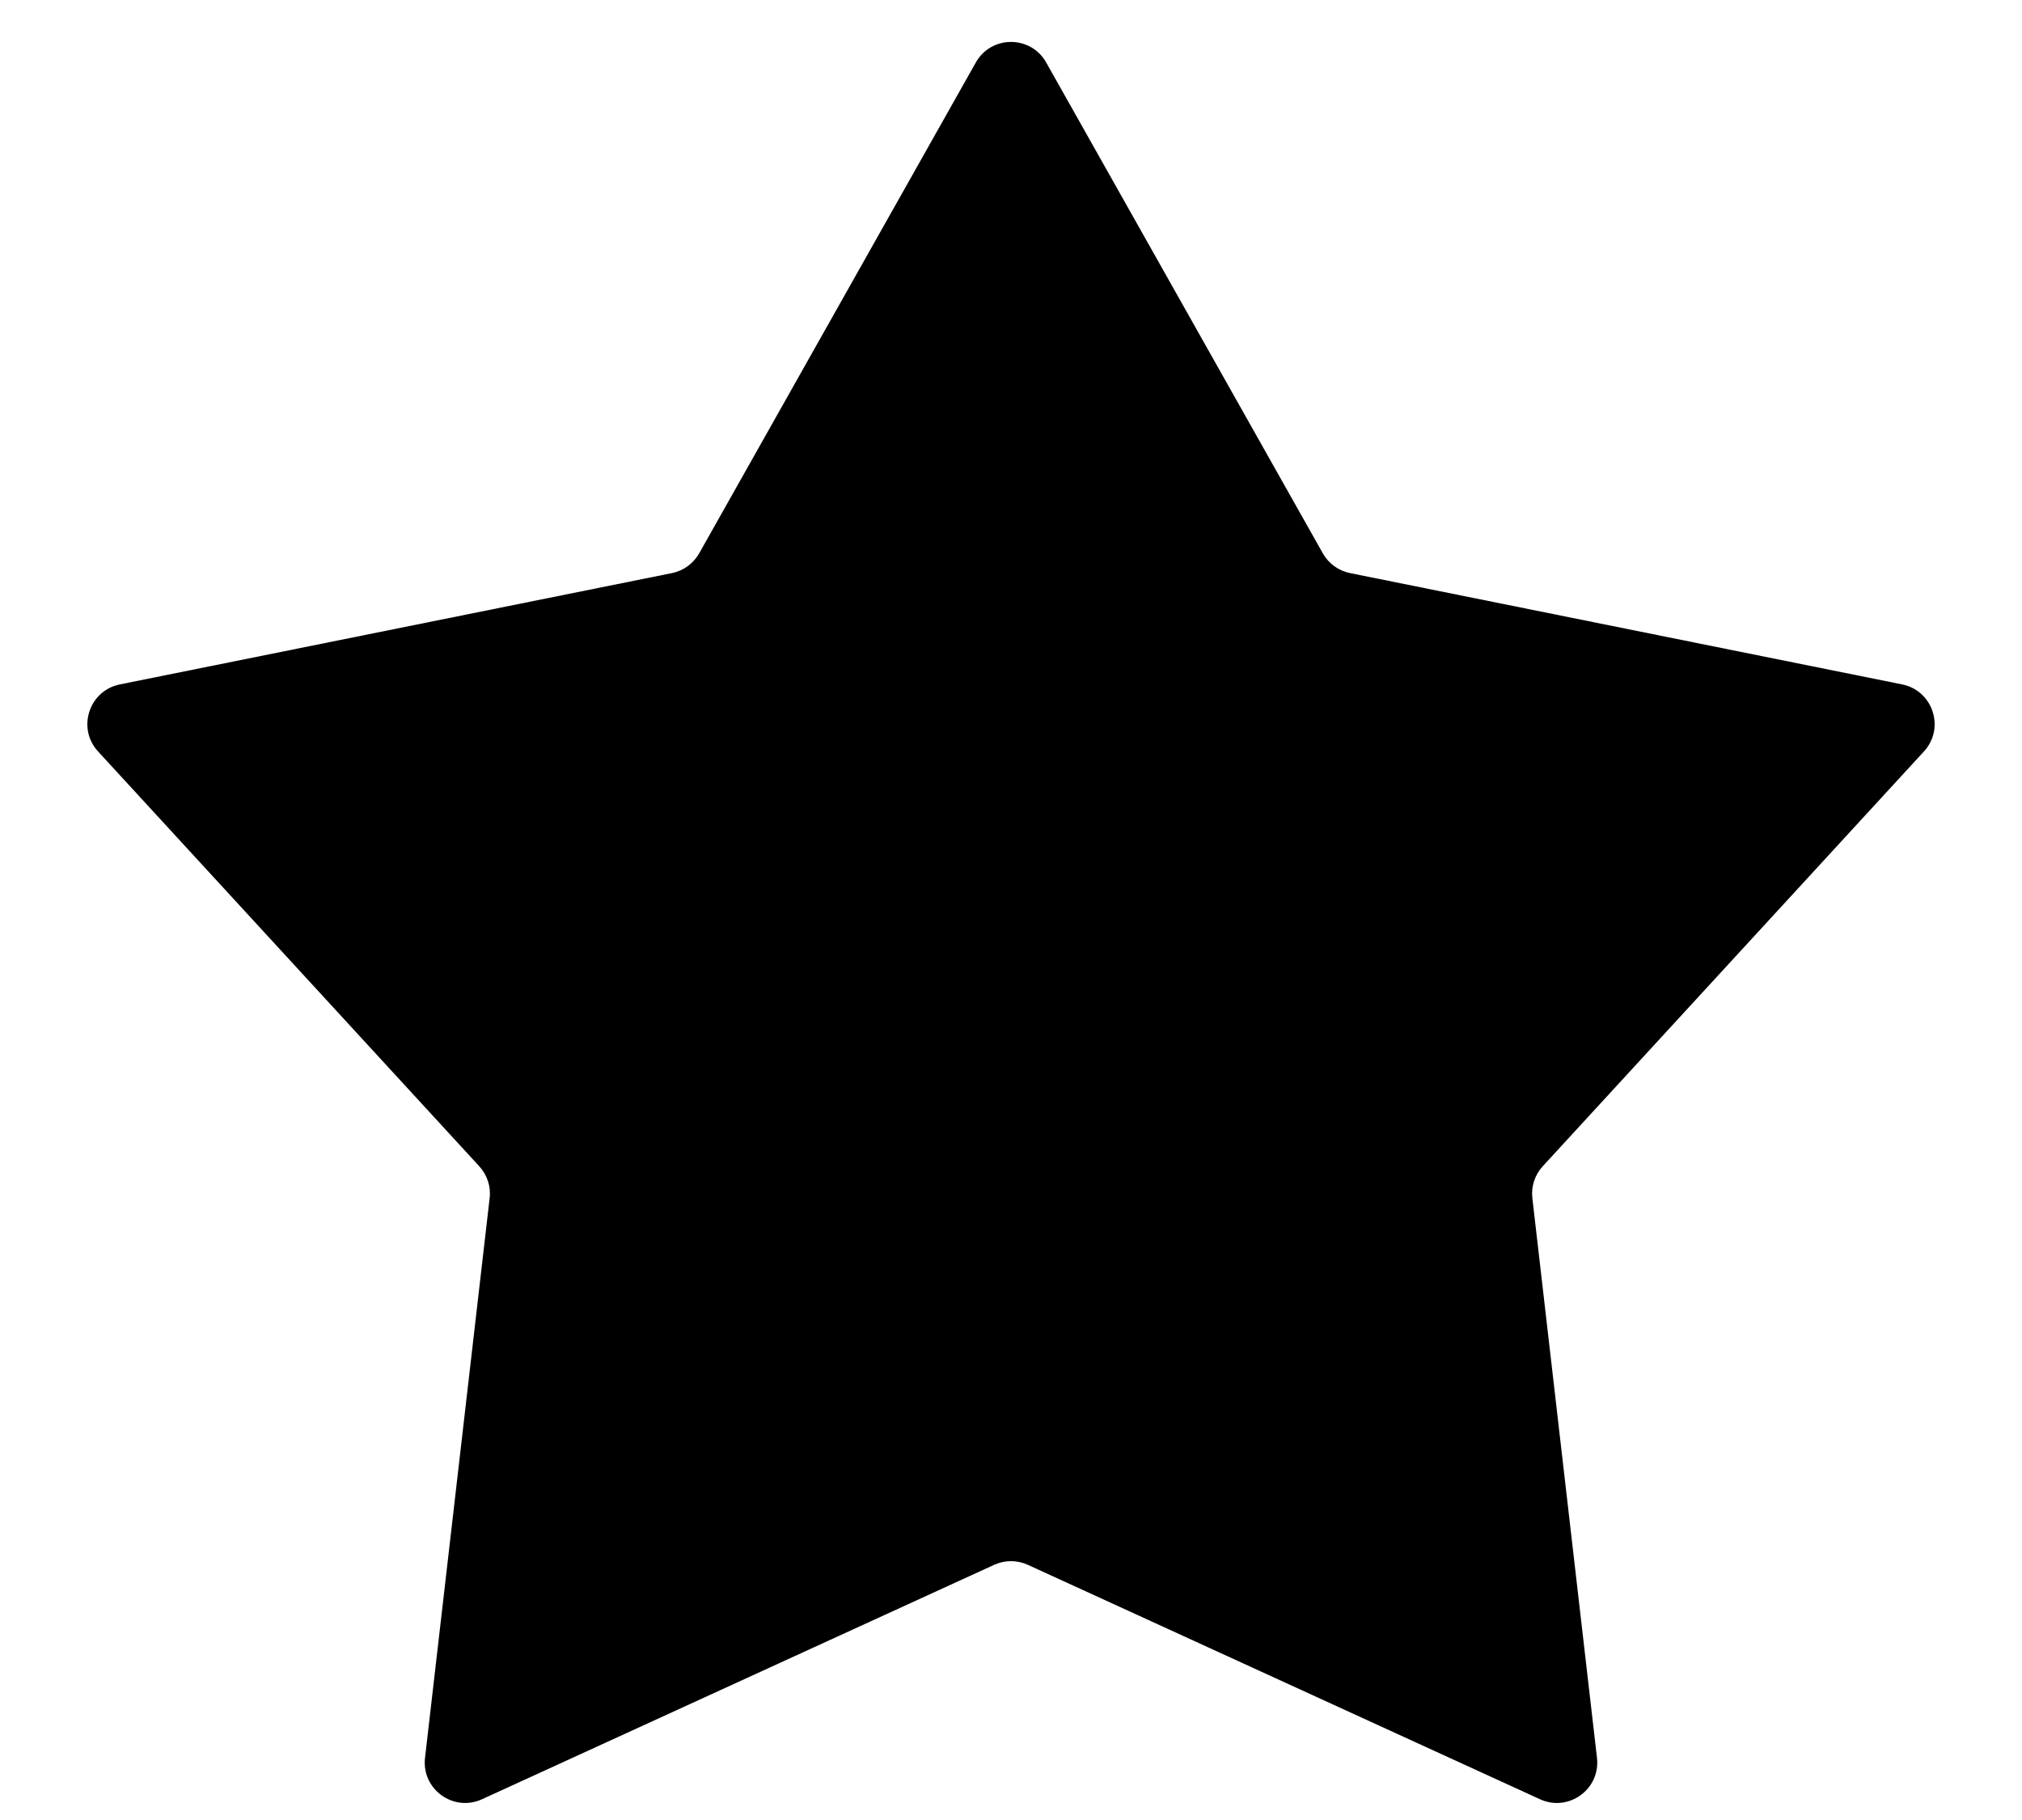 <svg width="20" height="18" viewBox="0 0 20 18" fill="current" xmlns="http://www.w3.org/2000/svg">
<path d="M9.652 0.618C9.805 0.347 10.195 0.347 10.348 0.618L13.084 5.472C13.141 5.573 13.239 5.645 13.354 5.668L18.815 6.769C19.12 6.831 19.241 7.203 19.03 7.432L15.26 11.534C15.181 11.62 15.143 11.735 15.157 11.851L15.796 17.385C15.832 17.695 15.516 17.924 15.233 17.795L10.166 15.476C10.061 15.428 9.939 15.428 9.834 15.476L4.767 17.795C4.484 17.924 4.168 17.695 4.204 17.385L4.843 11.851C4.857 11.735 4.819 11.62 4.74 11.534L0.97 7.432C0.759 7.203 0.88 6.831 1.185 6.769L6.646 5.668C6.76 5.645 6.859 5.573 6.916 5.472L9.652 0.618Z" fill="current"/>
</svg>

